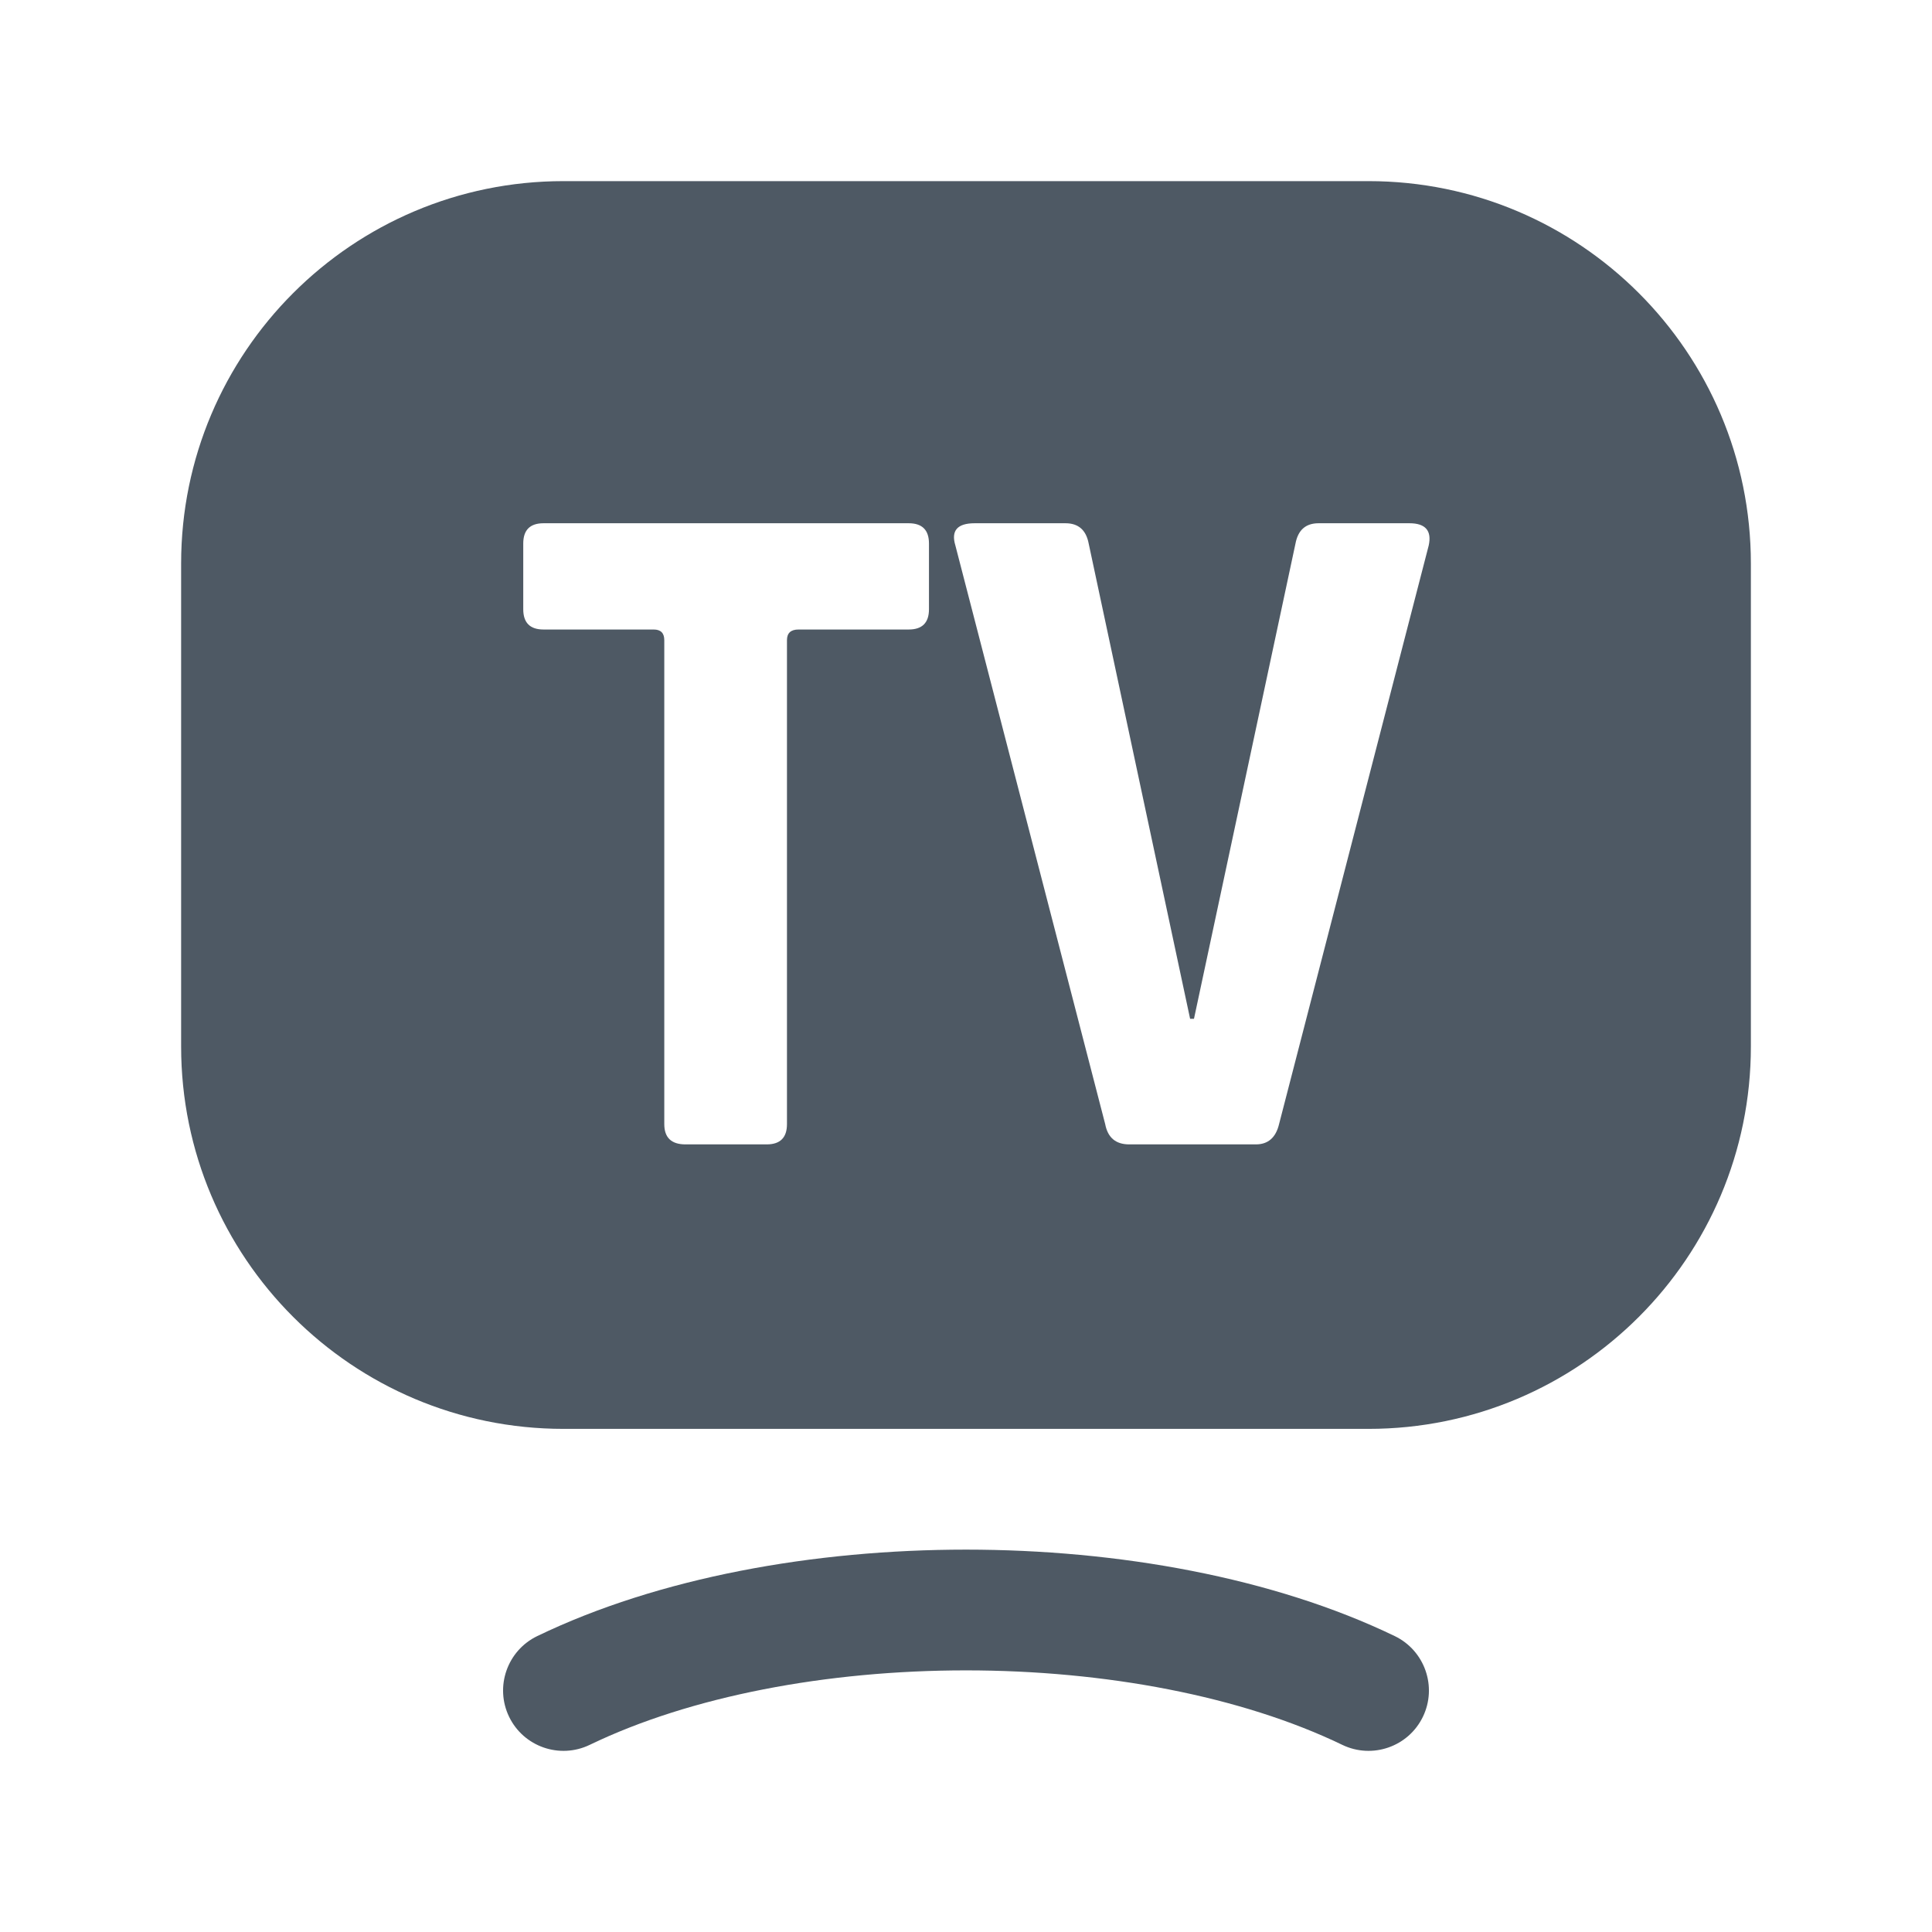 <svg width="24" height="24" viewBox="0 0 24 24" fill="none" xmlns="http://www.w3.org/2000/svg">
<path d="M12 19.25C13.888 19.25 15.817 19.596 17.326 20.324C17.699 20.504 17.856 20.953 17.676 21.326C17.496 21.699 17.047 21.855 16.674 21.675C15.422 21.071 13.731 20.75 12 20.75C10.269 20.75 8.578 21.071 7.326 21.675C6.953 21.855 6.504 21.699 6.324 21.326C6.144 20.953 6.301 20.504 6.674 20.324C8.183 19.596 10.112 19.25 12 19.25Z" fill="#4E5964"/>
<path fill-rule="evenodd" clip-rule="evenodd" d="M17 2.25C19.623 2.25 21.75 4.377 21.75 7V13C21.75 15.623 19.623 17.75 17 17.75H7C4.377 17.75 2.25 15.623 2.25 13V7C2.25 4.377 4.377 2.25 7 2.25H17ZM6.752 6.5C6.584 6.5 6.5 6.584 6.5 6.752V7.568C6.5 7.736 6.584 7.82 6.752 7.82H8.12C8.208 7.82 8.252 7.864 8.252 7.952V13.964C8.252 14.132 8.34 14.216 8.516 14.216H9.524C9.692 14.216 9.776 14.132 9.776 13.964V7.952C9.776 7.864 9.824 7.82 9.92 7.82H11.288C11.456 7.82 11.54 7.736 11.54 7.568V6.752C11.54 6.584 11.456 6.5 11.288 6.5H6.752ZM12.108 6.5C11.892 6.5 11.812 6.592 11.868 6.776L13.729 13.964C13.761 14.132 13.86 14.216 14.028 14.216H15.601C15.752 14.216 15.849 14.132 15.889 13.964L17.748 6.776C17.788 6.593 17.708 6.5 17.509 6.5H16.38C16.22 6.5 16.125 6.584 16.093 6.752L14.832 12.656H14.784L13.524 6.752C13.492 6.584 13.396 6.5 13.236 6.5H12.108Z" fill="#4E5964"/>
</svg>
